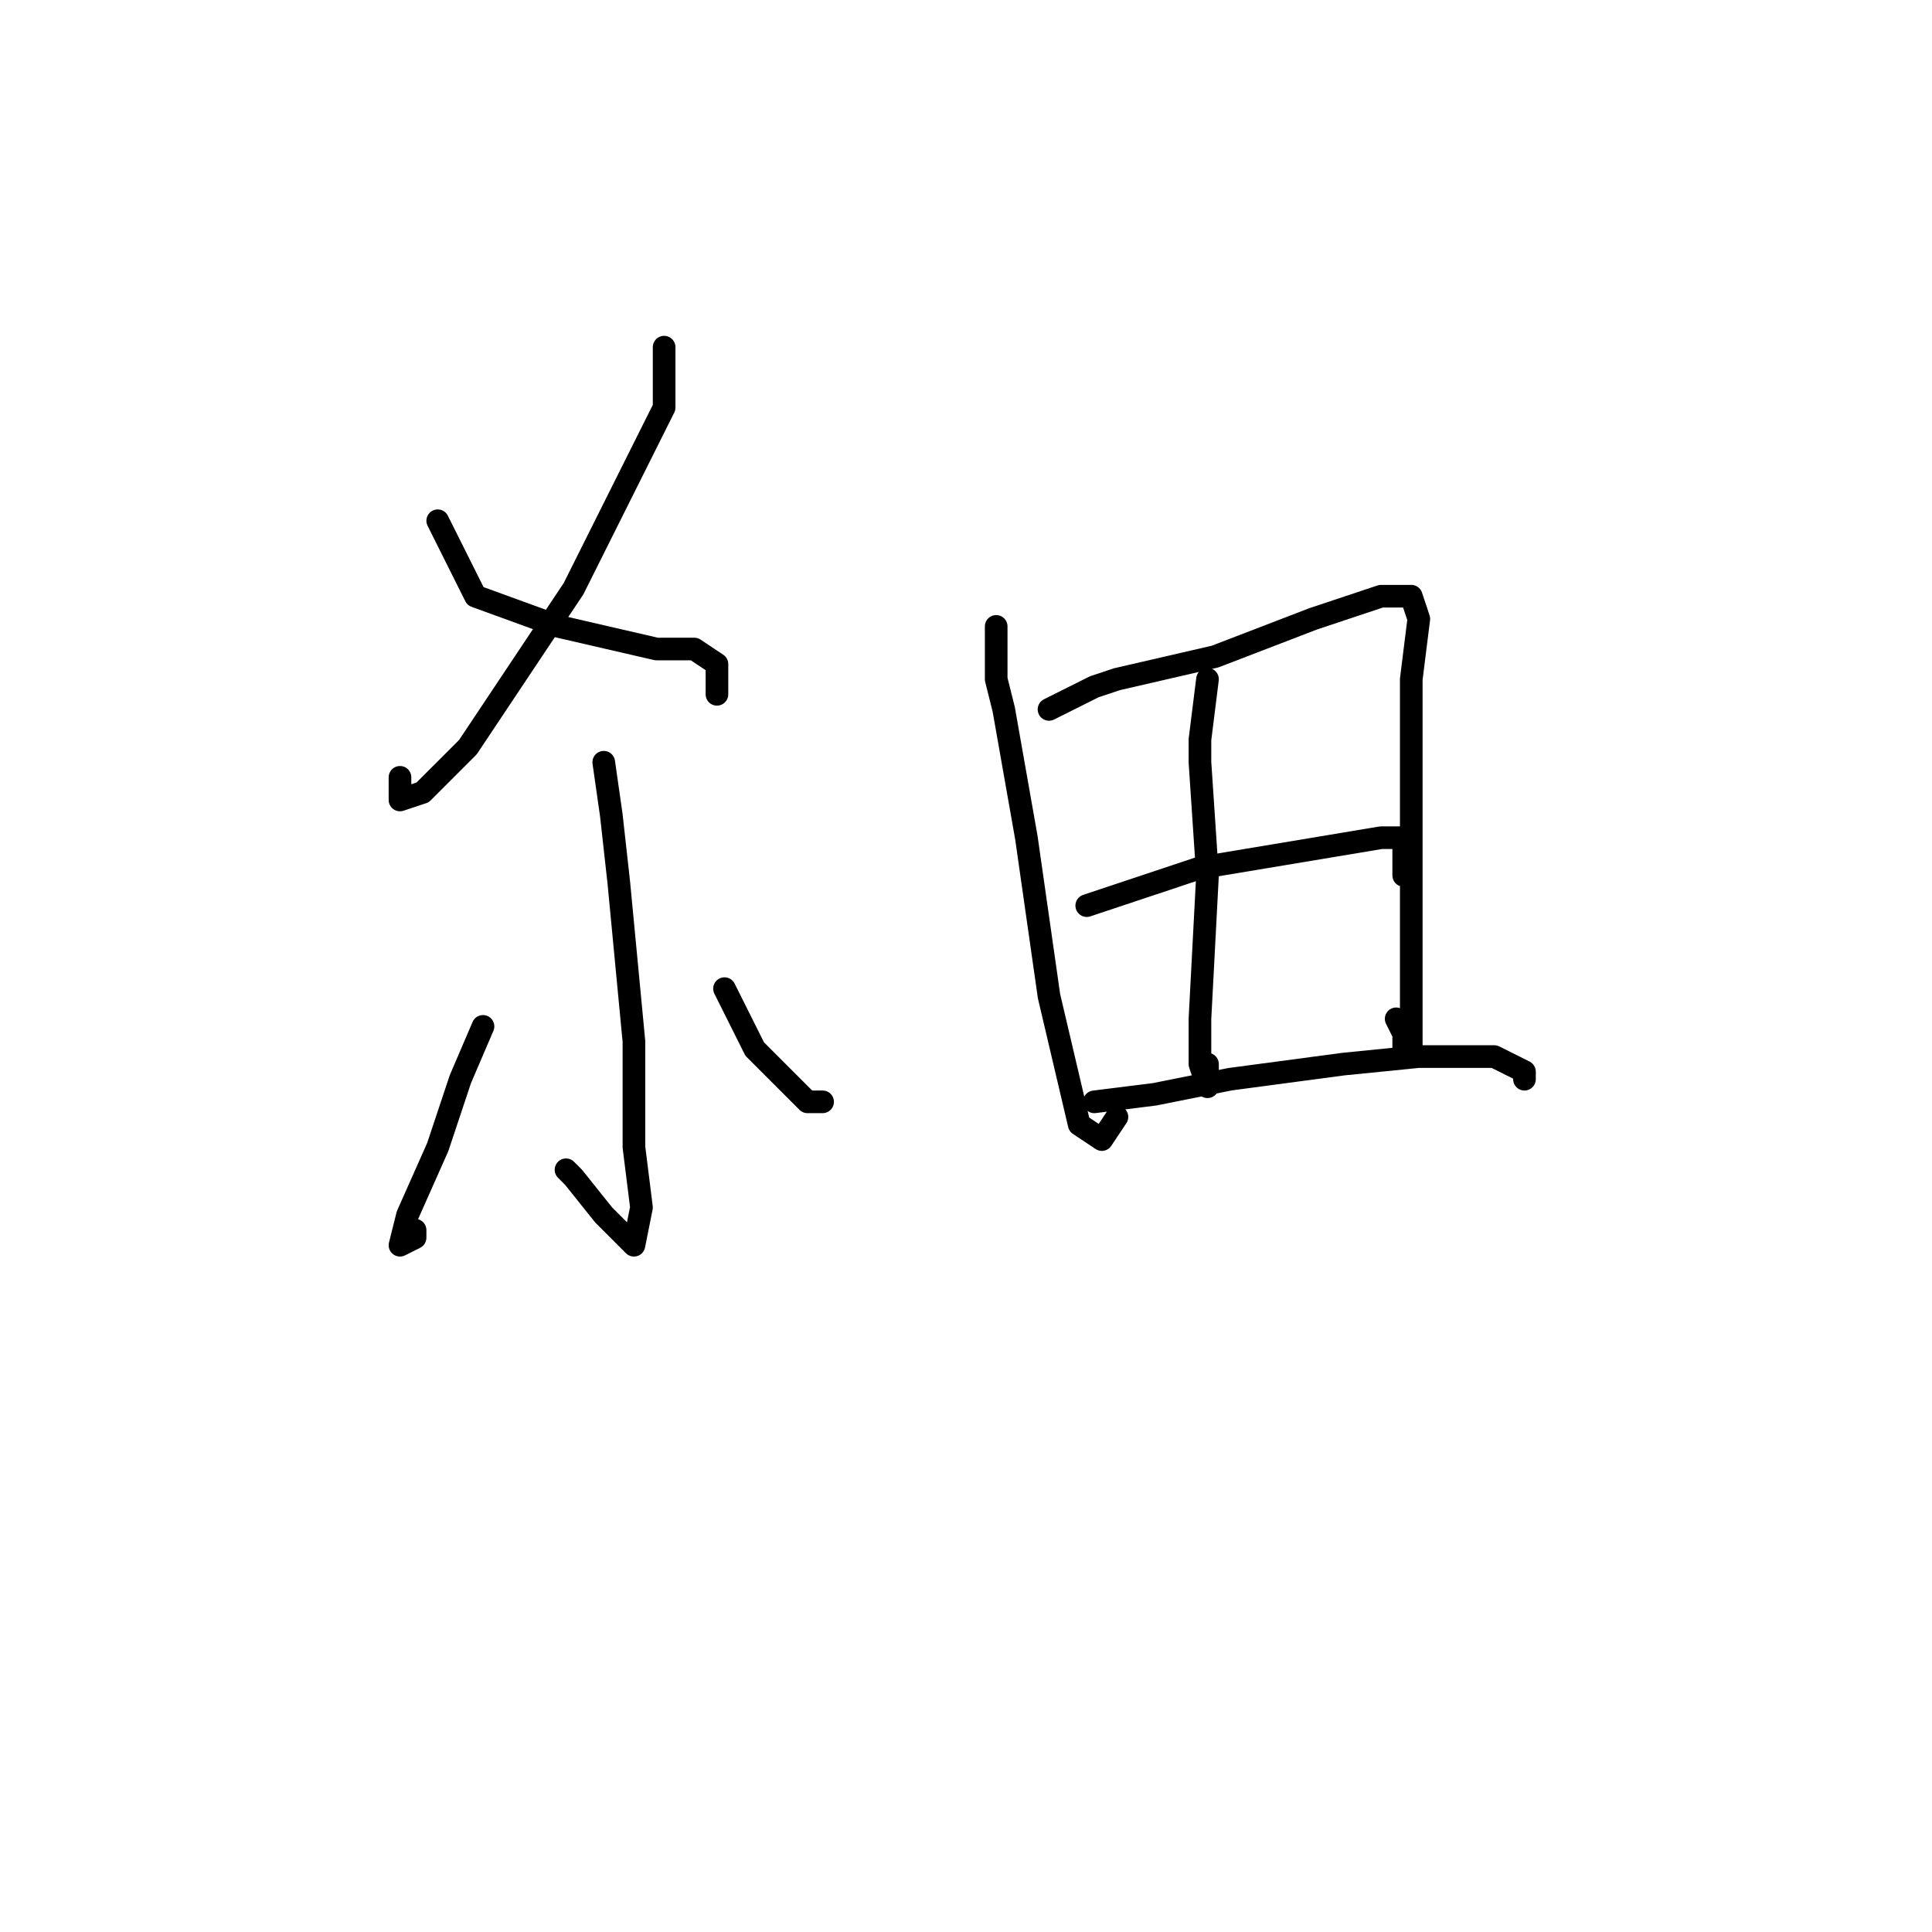 <?xml version="1.0" standalone="no"?>
    <svg width="256" height="256" xmlns="http://www.w3.org/2000/svg" version="1.1">
    <polyline stroke="black" stroke-width="3" stroke-linecap="round" fill="transparent" stroke-linejoin="round" points="88 46 88 54 85 60 76 78 62 99 56 105 53 106 53 103 53 103 " />
        <polyline stroke="black" stroke-width="3" stroke-linecap="round" fill="transparent" stroke-linejoin="round" points="58 69 63 79 74 83 87 86 92 86 95 88 95 92 95 92 " />
        <polyline stroke="black" stroke-width="3" stroke-linecap="round" fill="transparent" stroke-linejoin="round" points="80 101 81 108 82 117 84 138 84 152 85 160 84 165 83 164 80 161 76 156 75 155 75 155 " />
        <polyline stroke="black" stroke-width="3" stroke-linecap="round" fill="transparent" stroke-linejoin="round" points="64 136 61 143 58 152 54 161 53 165 55 164 55 163 55 163 " />
        <polyline stroke="black" stroke-width="3" stroke-linecap="round" fill="transparent" stroke-linejoin="round" points="96 131 99 137 100 139 104 143 107 146 109 146 109 146 " />
        <polyline stroke="black" stroke-width="3" stroke-linecap="round" fill="transparent" stroke-linejoin="round" points="132 83 132 90 133 94 136 111 139 132 143 149 146 151 148 148 148 148 " />
        <polyline stroke="black" stroke-width="3" stroke-linecap="round" fill="transparent" stroke-linejoin="round" points="139 94 145 91 148 90 161 87 174 82 183 79 187 79 188 82 187 90 187 103 187 118 187 131 187 140 186 139 186 137 185 135 185 135 " />
        <polyline stroke="black" stroke-width="3" stroke-linecap="round" fill="transparent" stroke-linejoin="round" points="160 90 159 98 159 101 160 116 159 135 159 141 160 144 160 141 160 141 " />
        <polyline stroke="black" stroke-width="3" stroke-linecap="round" fill="transparent" stroke-linejoin="round" points="144 120 159 115 171 113 183 111 186 111 186 116 186 116 " />
        <polyline stroke="black" stroke-width="3" stroke-linecap="round" fill="transparent" stroke-linejoin="round" points="145 146 153 145 163 143 178 141 188 140 198 140 202 142 202 143 202 143 " />
        </svg>